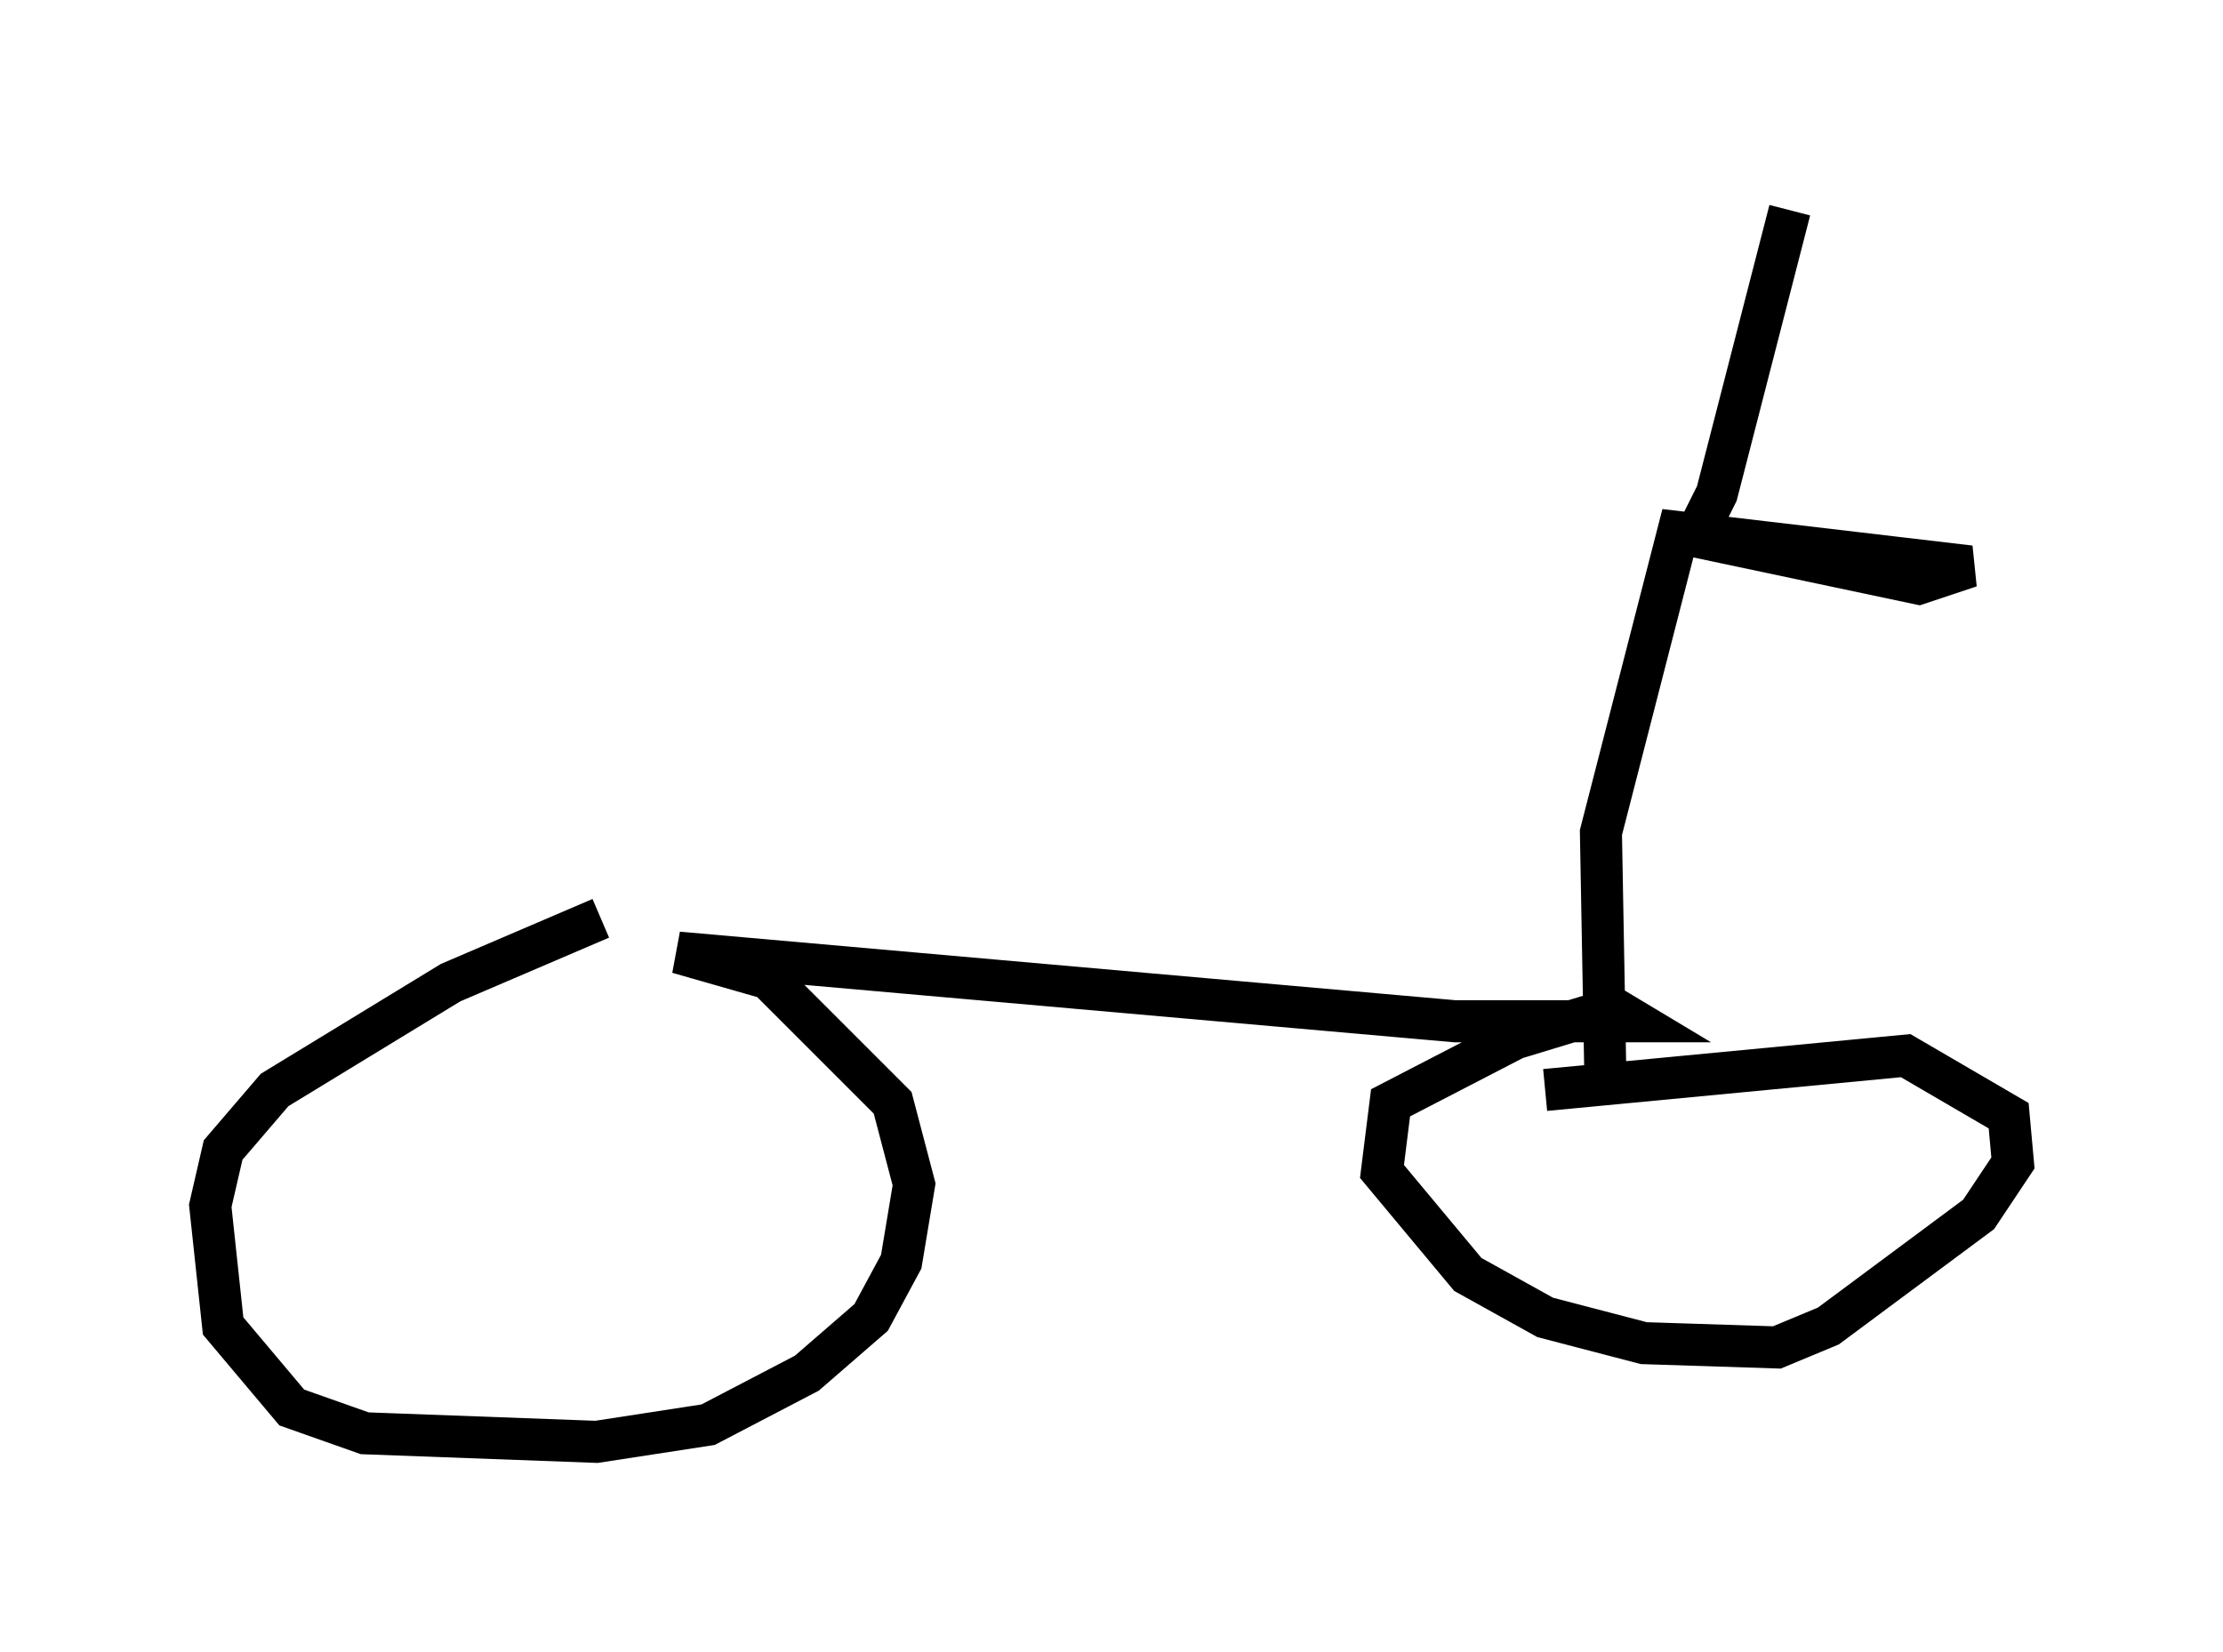 <?xml version="1.0" encoding="utf-8" ?>
<svg baseProfile="full" height="39.298" version="1.1" width="52.875" xmlns="http://www.w3.org/2000/svg" xmlns:ev="http://www.w3.org/2001/xml-events" xmlns:xlink="http://www.w3.org/1999/xlink"><defs /><rect fill="white" height="39.298" width="52.875" x="0" y="0" /><path d="M15.311, 21.946 m-1.021, -0.102 l-3.573, 1.531 -4.185, 2.552 l-1.225, 1.429 -0.306, 1.327 l0.306, 2.858 1.633, 1.94 l1.735, 0.613 5.513, 0.204 l2.654, -0.408 2.348, -1.225 l1.531, -1.327 0.715, -1.327 l0.306, -1.838 -0.51, -1.94 l-2.96, -2.96 -2.144, -0.613 l18.477, 1.633 4.288, 0.0 l-0.51, -0.306 -2.348, 0.715 l-2.96, 1.531 -0.204, 1.633 l2.042, 2.45 1.838, 1.021 l2.348, 0.613 3.165, 0.102 l1.225, -0.51 3.573, -2.654 l0.817, -1.225 -0.102, -1.123 l-2.45, -1.429 -8.575, 0.817 m1.429, -0.51 l-0.102, -5.615 1.838, -7.146 l6.942, 0.817 -1.225, 0.408 l-5.308, -1.123 0.51, -1.021 l1.735, -6.738 " fill="none" stroke="black" stroke-width="1" /></svg>